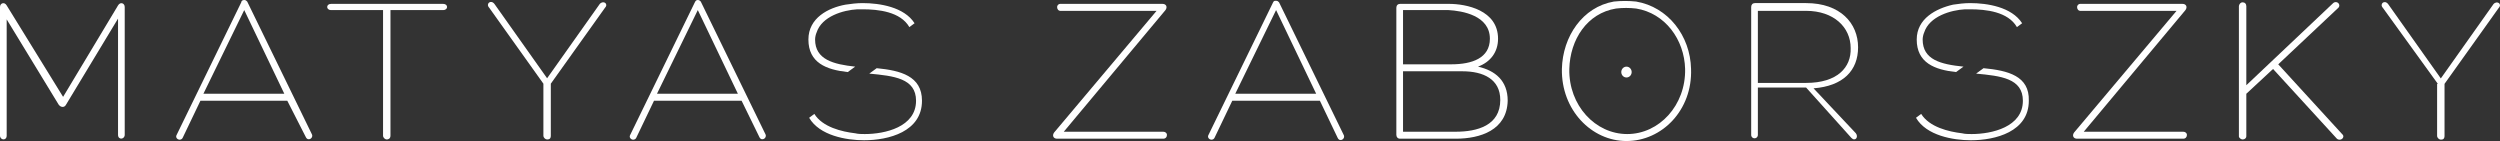 <svg width="585" height="33" viewBox="0 0 585 33" fill="none" xmlns="http://www.w3.org/2000/svg">
<rect x="0" y="0" width="585" height="33" fill="#333333" stroke="none"/>
<path d="M27.62 1.269C28.141 0.363 29.183 0.725 29.183 1.632V31.549C29.183 32.637 27.62 32.819 27.62 31.549V4.352L15.46 24.478C15.113 25.203 14.244 25.203 13.723 24.478L1.563 4.533V31.731C1.563 33 0 32.819 0 31.731V1.632C0 0.725 1.042 0.363 1.563 1.269L14.765 22.665L27.62 1.269Z" fill="white"/>
<path d="M46.901 23.571L42.732 32.275C42.211 33.181 40.821 32.456 41.343 31.549L56.455 0.544C56.455 0.181 56.803 0 57.15 0C57.497 0 57.671 0.181 57.845 0.363L72.957 31.368C73.478 32.275 72.089 33.181 71.568 32.093L67.225 23.571H46.901ZM57.15 2.357L47.596 21.94H66.53L57.15 2.357Z" fill="white"/>
<path d="M103.703 0.907C104.919 0.907 104.919 2.357 103.703 2.357H91.37V31.731C91.37 32.456 90.849 32.637 90.502 32.637C90.154 32.637 89.633 32.275 89.633 31.731V2.357H77.474C76.257 2.357 76.257 0.907 77.474 0.907C86.333 0.907 95.018 0.907 103.703 0.907Z" fill="white"/>
<path d="M127.154 19.582L114.474 1.813C113.605 0.907 114.821 -0.181 115.69 0.907L128.023 18.313L140.356 0.907C141.225 6.91414e-06 142.441 0.907 141.572 1.813L128.891 19.582V31.731C128.891 32.456 128.544 32.637 128.023 32.637C127.675 32.637 127.154 32.275 127.154 31.731V19.582Z" fill="white"/>
<path d="M153.037 23.571L148.868 32.275C148.347 33.181 146.957 32.456 147.478 31.549L162.591 0.544C162.765 0.181 162.938 0 163.286 0C163.633 0 163.807 0.181 163.981 0.363L179.093 31.368C179.614 32.275 178.225 33.181 177.703 32.093L173.534 23.571H153.037ZM163.286 2.357L153.732 21.94H172.666L163.286 2.357Z" fill="white"/>
<path d="M248.924 30.824H272.201C272.722 30.824 273.069 31.187 273.069 31.549C273.069 32.093 272.722 32.456 272.201 32.456C263.863 32.456 255.525 32.456 247.361 32.456C246.492 32.456 246.145 31.731 246.666 31.006L270.637 2.538H248.055C247.708 2.538 247.361 2.176 247.361 1.632C247.361 1.269 247.708 0.907 248.055 0.907C256.046 0.907 264.037 0.907 272.027 0.907C272.896 0.907 273.243 1.632 272.722 2.357L248.924 30.824Z" fill="white"/>
<path d="M288.355 23.571L284.186 32.275C283.665 33.181 282.275 32.456 282.797 31.549L297.909 0.544C298.083 0.181 298.257 0.181 298.604 0.181C298.951 0.181 299.125 0.363 299.299 0.544L314.412 31.549C314.933 32.456 313.543 33.363 313.022 32.275L308.853 23.571H288.355ZM298.604 2.357L289.05 21.939H307.984L298.604 2.357Z" fill="white"/>
<path d="M340.642 32.456C336.299 32.456 331.956 32.456 327.614 32.456C327.093 32.456 326.745 32.093 326.745 31.549C326.745 21.577 326.745 11.786 326.745 1.813C326.745 1.269 327.093 0.907 327.614 0.907H339.078C343.074 0.907 350.543 2.357 350.543 9.066C350.543 12.148 348.806 14.505 345.853 15.593C349.848 16.5 352.801 18.857 352.801 23.571C352.628 30.462 346.374 32.456 340.642 32.456ZM328.309 2.357V15.05H339.6C344.463 15.05 348.632 13.599 348.632 9.066C348.632 3.626 342.205 2.538 338.905 2.357H328.309ZM328.309 16.681V30.824C332.304 30.824 336.473 30.824 340.642 30.824C345.679 30.824 351.064 29.374 351.064 23.39C351.064 18.494 347.069 16.681 342.205 16.681H339.773H328.309Z" fill="white"/>
<path d="M365.482 16.137C365.655 8.522 370.345 1.632 377.641 0.363C379.378 0.181 381.115 0.181 382.852 0.363C390.322 1.632 395.533 8.341 395.707 16.137C396.054 25.747 388.932 33 380.594 33C372.43 33 365.308 25.747 365.482 16.137ZM367.219 16.137C367.045 24.659 373.299 31.368 380.768 31.368C388.237 31.368 394.491 24.659 394.317 16.137C394.144 9.247 389.627 3.082 382.852 1.995C381.289 1.813 379.726 1.813 378.162 1.995C371.388 3.082 367.392 9.247 367.219 16.137Z" fill="white"/>
<path d="M411.341 20.67V31.549C411.341 32.637 409.777 32.637 409.777 31.549V1.632C409.777 1.088 410.125 0.725 410.646 0.725H422.632C430.622 0.725 434.791 5.44 434.791 11.06C434.791 16.5 431.317 20.126 424.369 20.67L434.27 31.187C434.965 32.093 434.096 33.181 433.228 32.275L422.632 20.489H411.341V20.67ZM411.341 19.401H422.632C429.927 19.401 433.228 15.775 433.054 11.242C433.054 6.346 429.059 2.538 422.632 2.538H411.341V19.401Z" fill="white"/>
<path d="M487.599 30.824H510.876C511.397 30.824 511.744 31.187 511.744 31.549C511.744 32.093 511.397 32.456 510.876 32.456C502.538 32.456 494.2 32.456 486.035 32.456C485.167 32.456 484.819 31.731 485.341 31.006L509.312 2.538H486.73C486.383 2.538 486.035 2.176 486.035 1.632C486.035 1.269 486.383 0.907 486.73 0.907C494.721 0.907 502.711 0.907 510.702 0.907C511.571 0.907 511.918 1.632 511.397 2.357L487.599 30.824Z" fill="white"/>
<path d="M545.964 0.725C546.833 -7.86781e-06 547.875 1.088 547.18 1.813L533.11 15.049L548.049 31.368C548.917 32.093 547.701 33.181 546.833 32.456L531.894 16.137L525.64 21.94V31.912C525.64 32.275 525.293 32.637 524.772 32.637C524.424 32.637 523.903 32.275 523.903 31.912V1.451C523.903 1.088 524.251 0.544 524.772 0.544C525.293 0.544 525.64 0.907 525.64 1.451V19.945L545.964 0.725Z" fill="white"/>
<path d="M570.457 19.621L557.603 1.852C556.734 0.945 557.95 -0.143 558.818 0.945L571.152 18.352L583.485 0.945C584.354 0.039 585.569 0.945 584.701 1.852L572.02 19.621V31.77C572.02 32.495 571.673 32.676 571.152 32.676C570.804 32.676 570.283 32.313 570.283 31.77V19.621H570.457Z" fill="white"/>
<path d="M190.731 9.247C190.731 8.703 190.905 7.978 191.079 7.615C192.295 3.808 197.332 2.357 200.633 2.176C200.98 2.176 201.328 2.176 201.849 2.176C205.497 2.176 210.708 2.72 212.792 6.346L214.008 5.44C211.576 1.632 205.844 0.725 201.849 0.725C200.459 0.725 199.069 0.907 197.853 1.088C193.858 1.813 189.168 4.17 189.168 9.247C189.168 14.687 193.337 16.319 198.374 16.863L200.112 15.593C195.074 15.049 190.731 13.961 190.731 9.247Z" fill="white"/>
<path d="M205.148 15.956L203.411 17.225C209.144 17.769 214.355 18.313 214.355 23.571C214.355 29.736 207.059 31.368 202.369 31.368C201.674 31.368 200.806 31.368 200.111 31.187C196.984 30.824 192.468 29.736 190.557 26.654L189.341 27.56C191.773 31.731 198.026 32.819 202.195 32.819C207.928 32.819 215.744 30.824 215.744 23.571C215.744 17.769 210.707 16.5 205.148 15.956Z" fill="white"/>
<path d="M449.902 9.247C449.902 8.703 450.076 7.978 450.25 7.615C451.466 3.808 456.503 2.357 459.804 2.176C460.151 2.176 460.499 2.176 461.02 2.176C464.668 2.176 469.879 2.72 471.963 6.346L473.179 5.44C470.747 1.632 465.015 0.725 461.02 0.725C459.63 0.725 458.24 0.907 457.024 1.088C453.029 1.994 448.513 4.352 448.513 9.247C448.513 14.687 452.682 16.319 457.719 16.863L459.456 15.593C454.071 15.049 449.902 13.961 449.902 9.247Z" fill="white"/>
<path d="M464.147 15.956L462.41 17.225C468.143 17.769 473.354 18.313 473.354 23.571C473.354 29.736 466.058 31.368 461.368 31.368C460.673 31.368 459.805 31.368 459.11 31.187C455.983 30.824 451.467 29.736 449.556 26.654L448.34 27.56C450.772 31.731 457.025 32.819 461.194 32.819C466.927 32.819 474.743 30.824 474.743 23.571C474.917 17.769 469.88 16.5 464.147 15.956Z" fill="white"/>
<path d="M380.595 18.132C381.266 18.132 381.811 17.564 381.811 16.863C381.811 16.162 381.266 15.593 380.595 15.593C379.923 15.593 379.379 16.162 379.379 16.863C379.379 17.564 379.923 18.132 380.595 18.132Z" fill="white"/>
</svg>
